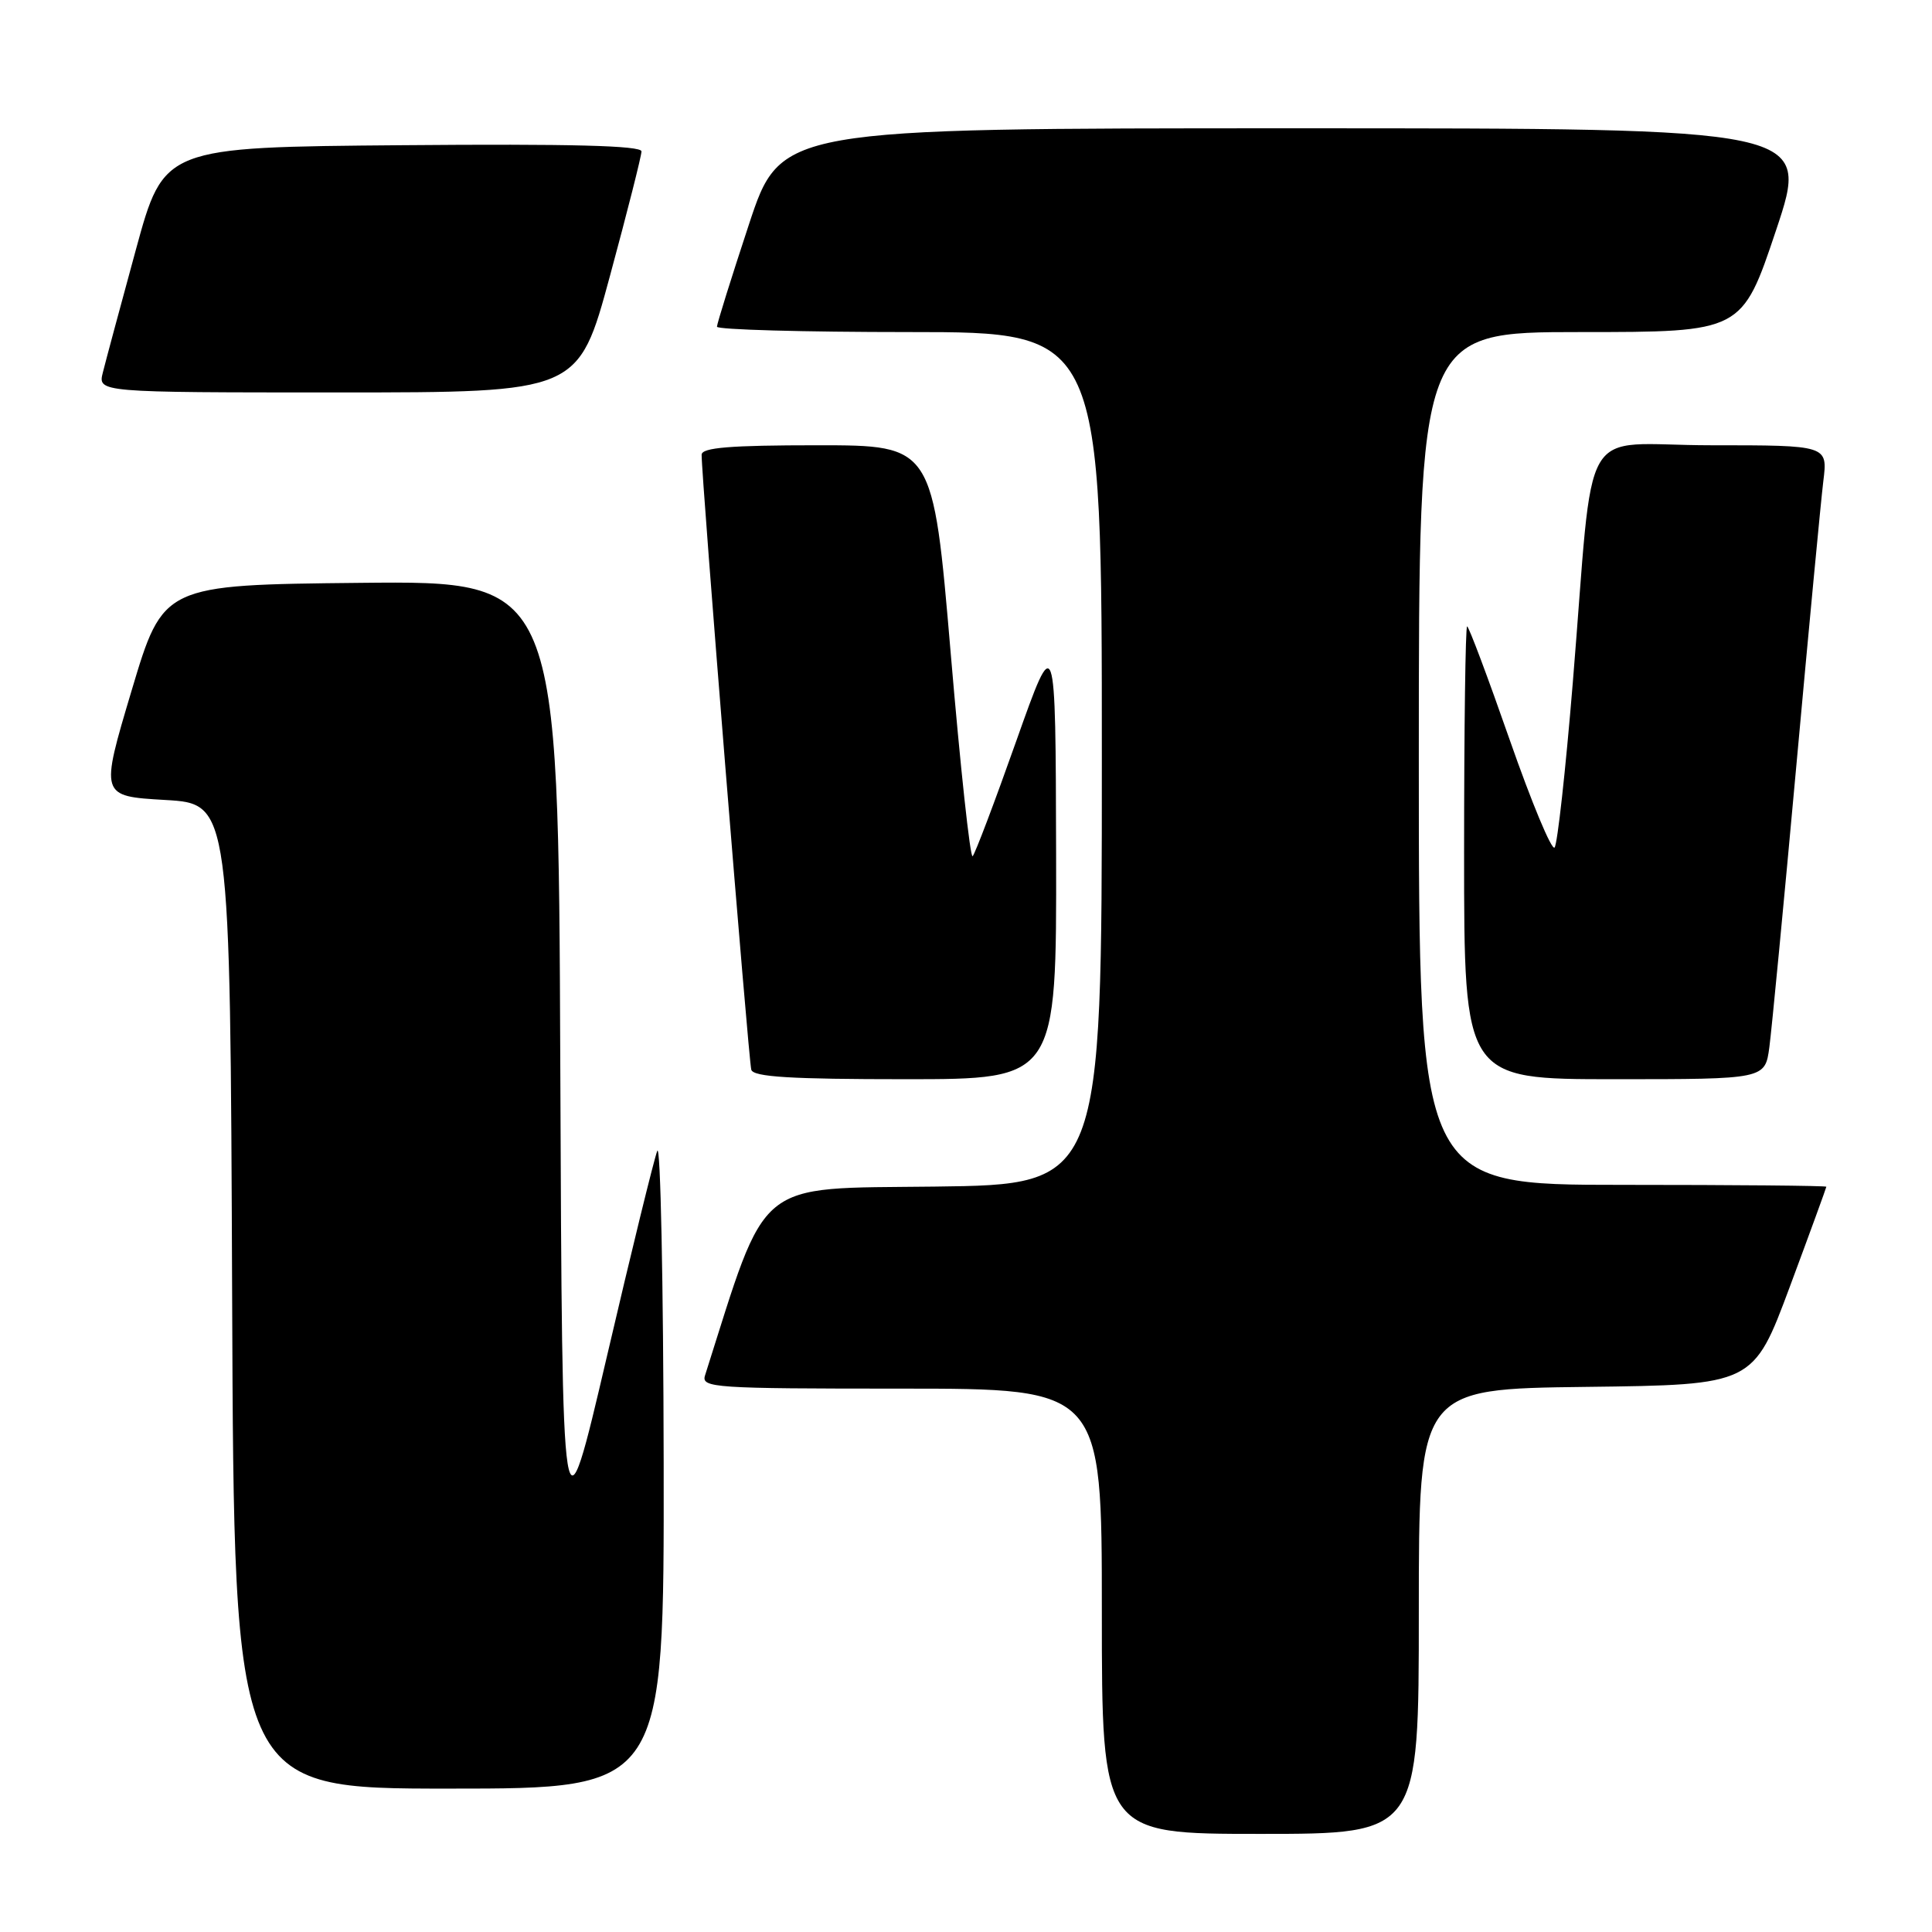 <?xml version="1.0" encoding="UTF-8" standalone="no"?>
<!DOCTYPE svg PUBLIC "-//W3C//DTD SVG 1.1//EN" "http://www.w3.org/Graphics/SVG/1.1/DTD/svg11.dtd" >
<svg xmlns="http://www.w3.org/2000/svg" xmlns:xlink="http://www.w3.org/1999/xlink" version="1.1" viewBox="0 0 256 256">
 <g >
 <path fill="currentColor"
d=" M 188.00 213.52 C 188.00 184.04 188.00 184.04 210.16 183.77 C 232.32 183.50 232.32 183.50 237.16 170.50 C 239.82 163.35 241.99 157.39 242.00 157.25 C 242.00 157.11 229.85 157.00 215.00 157.00 C 188.00 157.00 188.00 157.00 188.00 100.50 C 188.00 44.00 188.00 44.00 209.41 44.00 C 230.82 44.00 230.82 44.00 235.34 30.50 C 239.85 17.00 239.85 17.00 171.65 17.00 C 103.44 17.00 103.44 17.00 99.22 29.79 C 96.90 36.82 95.00 42.90 95.00 43.29 C 95.00 43.68 106.47 44.00 120.50 44.00 C 146.00 44.00 146.00 44.00 146.00 100.48 C 146.00 156.96 146.00 156.96 123.84 157.23 C 99.81 157.52 101.79 155.89 93.42 182.25 C 92.90 183.89 94.59 184.00 119.43 184.00 C 146.00 184.00 146.00 184.00 146.00 213.50 C 146.00 243.00 146.00 243.00 167.00 243.00 C 188.00 243.00 188.00 243.00 188.00 213.52 Z  M 87.94 193.75 C 87.90 169.96 87.52 151.40 87.09 152.50 C 86.66 153.60 83.65 165.87 80.41 179.77 C 74.50 205.04 74.50 205.04 74.24 141.01 C 73.99 76.97 73.99 76.97 47.80 77.23 C 21.62 77.50 21.62 77.50 17.44 91.50 C 13.26 105.50 13.26 105.50 21.88 106.00 C 30.50 106.50 30.50 106.50 30.76 171.75 C 31.01 237.00 31.01 237.00 59.51 237.00 C 88.00 237.00 88.00 237.00 87.94 193.75 Z  M 139.94 113.25 C 139.87 83.50 139.87 83.50 134.66 98.19 C 131.80 106.27 129.20 113.14 128.88 113.45 C 128.56 113.77 127.25 101.65 125.97 86.51 C 123.63 59.00 123.63 59.00 108.31 59.00 C 96.74 59.00 92.99 59.31 92.97 60.25 C 92.92 62.87 99.19 140.56 99.55 141.75 C 99.84 142.70 104.81 143.00 119.97 143.00 C 140.00 143.00 140.00 143.00 139.94 113.25 Z  M 234.45 138.75 C 234.76 136.41 236.37 119.65 238.02 101.50 C 239.67 83.35 241.28 66.36 241.60 63.75 C 242.19 59.00 242.19 59.00 226.73 59.00 C 208.88 59.00 211.34 54.77 208.40 90.50 C 207.45 102.05 206.37 111.86 205.99 112.30 C 205.61 112.74 202.94 106.32 200.05 98.05 C 197.16 89.77 194.62 83.00 194.40 83.00 C 194.18 83.00 194.00 96.50 194.00 113.00 C 194.00 143.00 194.00 143.00 213.94 143.00 C 233.88 143.00 233.88 143.00 234.45 138.75 Z  M 80.82 36.57 C 83.12 28.08 85.00 20.65 85.00 20.06 C 85.00 19.29 75.60 19.05 53.36 19.24 C 21.71 19.50 21.71 19.50 18.00 33.10 C 15.96 40.58 13.99 47.89 13.63 49.35 C 12.96 52.00 12.96 52.00 44.80 52.00 C 76.64 52.00 76.64 52.00 80.82 36.57 Z "/>
</g>
</svg>